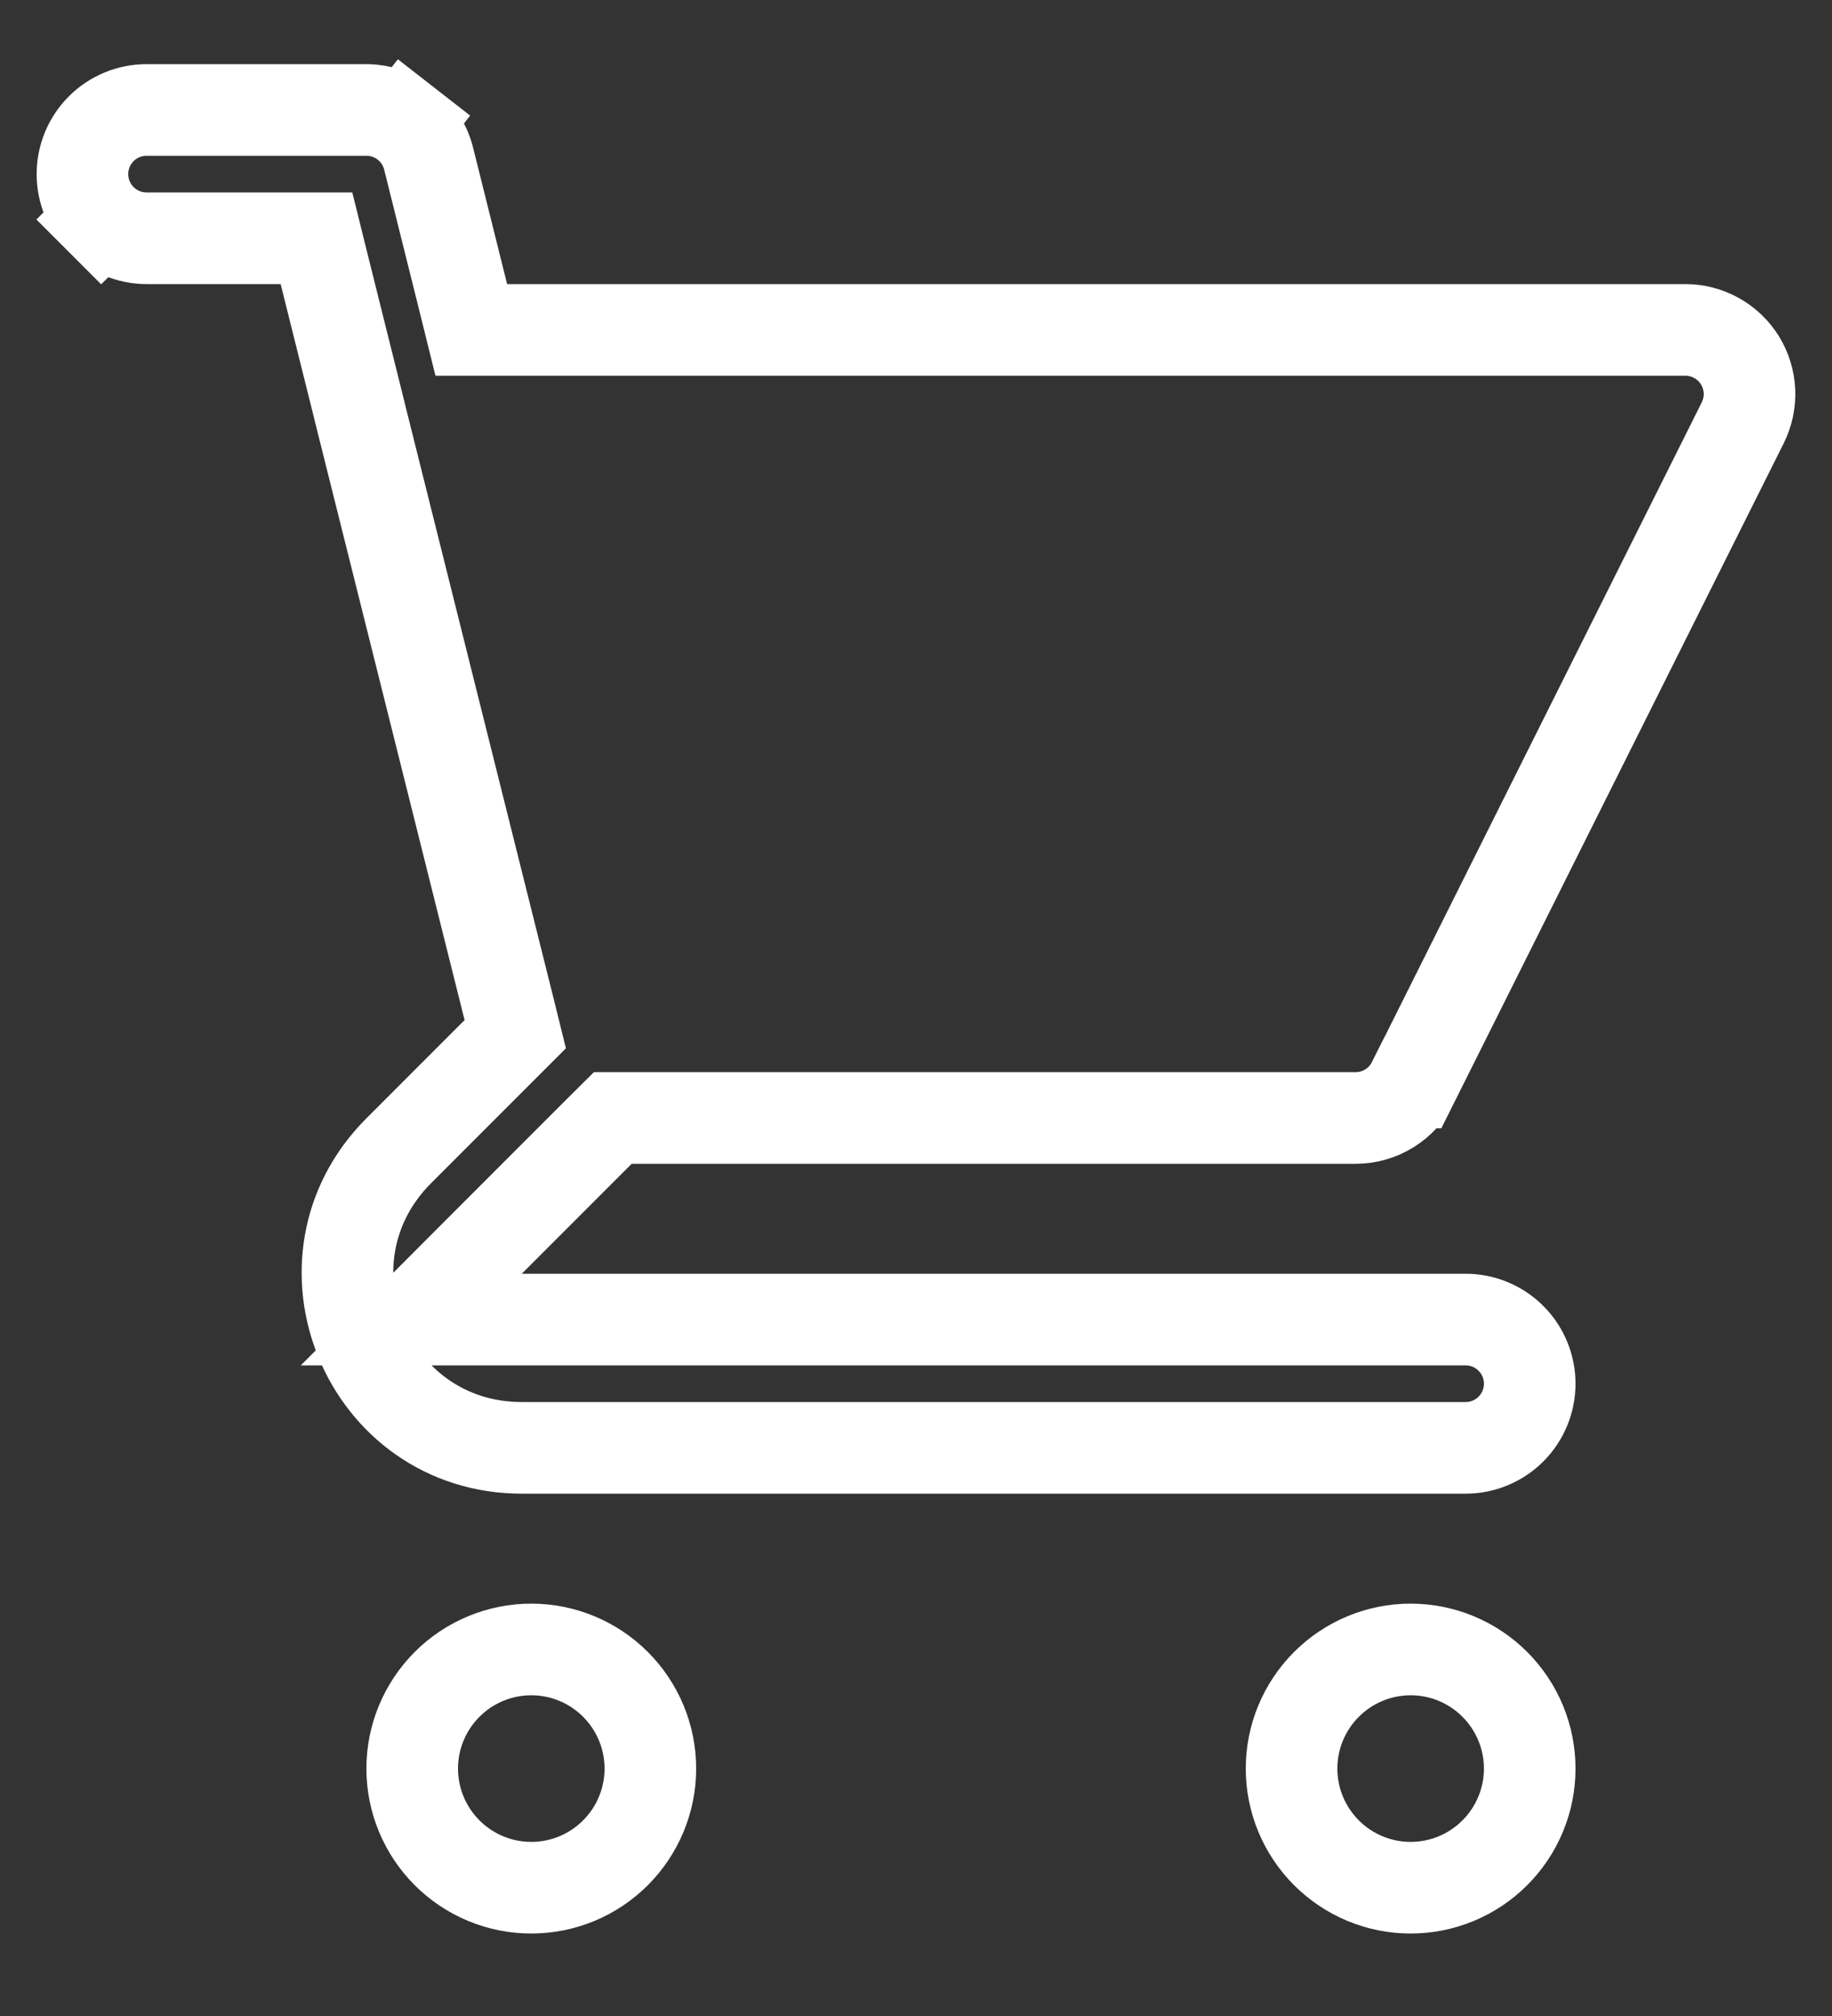 <svg width="20" height="22" viewBox="0 0 20 22" fill="none" xmlns="http://www.w3.org/2000/svg">
<rect x="0" y="0" width="20" height="22" fill="#333333" stroke="none"/>
<path d="M3.549 2.979L3.455 2.6H3.064H1.6C1.414 2.6 1.236 2.526 1.105 2.395L0.751 2.749L1.105 2.395C0.974 2.264 0.9 2.086 0.9 1.9C0.9 1.714 0.974 1.536 1.105 1.405C1.236 1.274 1.414 1.2 1.6 1.2H4C4 1.2 4 1.2 4 1.2C4.156 1.2 4.308 1.252 4.431 1.348L4.738 0.954L4.431 1.348C4.554 1.444 4.641 1.578 4.679 1.73C4.679 1.73 4.679 1.73 4.679 1.73L5.051 3.221L5.145 3.6H5.536H18.4C18.519 3.6 18.636 3.631 18.74 3.689C18.845 3.747 18.932 3.831 18.995 3.932C19.058 4.034 19.093 4.149 19.099 4.269C19.104 4.388 19.079 4.506 19.026 4.613C19.026 4.613 19.026 4.613 19.026 4.613L15.426 11.813L15.425 11.813C15.367 11.929 15.278 12.027 15.168 12.095C15.057 12.164 14.93 12.2 14.8 12.2H6.897H6.69L6.543 12.346L5.343 13.546L4.49 14.4H5.697H16C16.186 14.4 16.364 14.474 16.495 14.605C16.626 14.736 16.7 14.914 16.7 15.1C16.7 15.286 16.626 15.464 16.495 15.595C16.364 15.726 16.186 15.8 16 15.8H5.697C4.004 15.8 3.156 13.754 4.354 12.557L5.425 11.486L5.625 11.286L5.557 11.011L3.927 4.495L3.927 4.495L3.926 4.49C3.923 4.481 3.921 4.471 3.919 4.461L3.917 4.453L3.915 4.445L3.549 2.979ZM16.7 19.3C16.7 19.645 16.563 19.975 16.319 20.219C16.075 20.463 15.745 20.6 15.4 20.6C15.055 20.6 14.725 20.463 14.481 20.219C14.237 19.975 14.1 19.645 14.1 19.3C14.1 18.955 14.237 18.625 14.481 18.381C14.725 18.137 15.055 18 15.4 18C15.745 18 16.075 18.137 16.319 18.381C16.563 18.625 16.7 18.955 16.7 19.3ZM6.719 20.219C6.475 20.463 6.145 20.6 5.8 20.6C5.455 20.6 5.125 20.463 4.881 20.219C4.637 19.975 4.5 19.645 4.5 19.3C4.5 18.955 4.637 18.625 4.881 18.381C5.125 18.137 5.455 18 5.8 18C6.145 18 6.475 18.137 6.719 18.381C6.963 18.625 7.1 18.955 7.1 19.3C7.1 19.645 6.963 19.975 6.719 20.219Z" stroke="white"/>
</svg>

